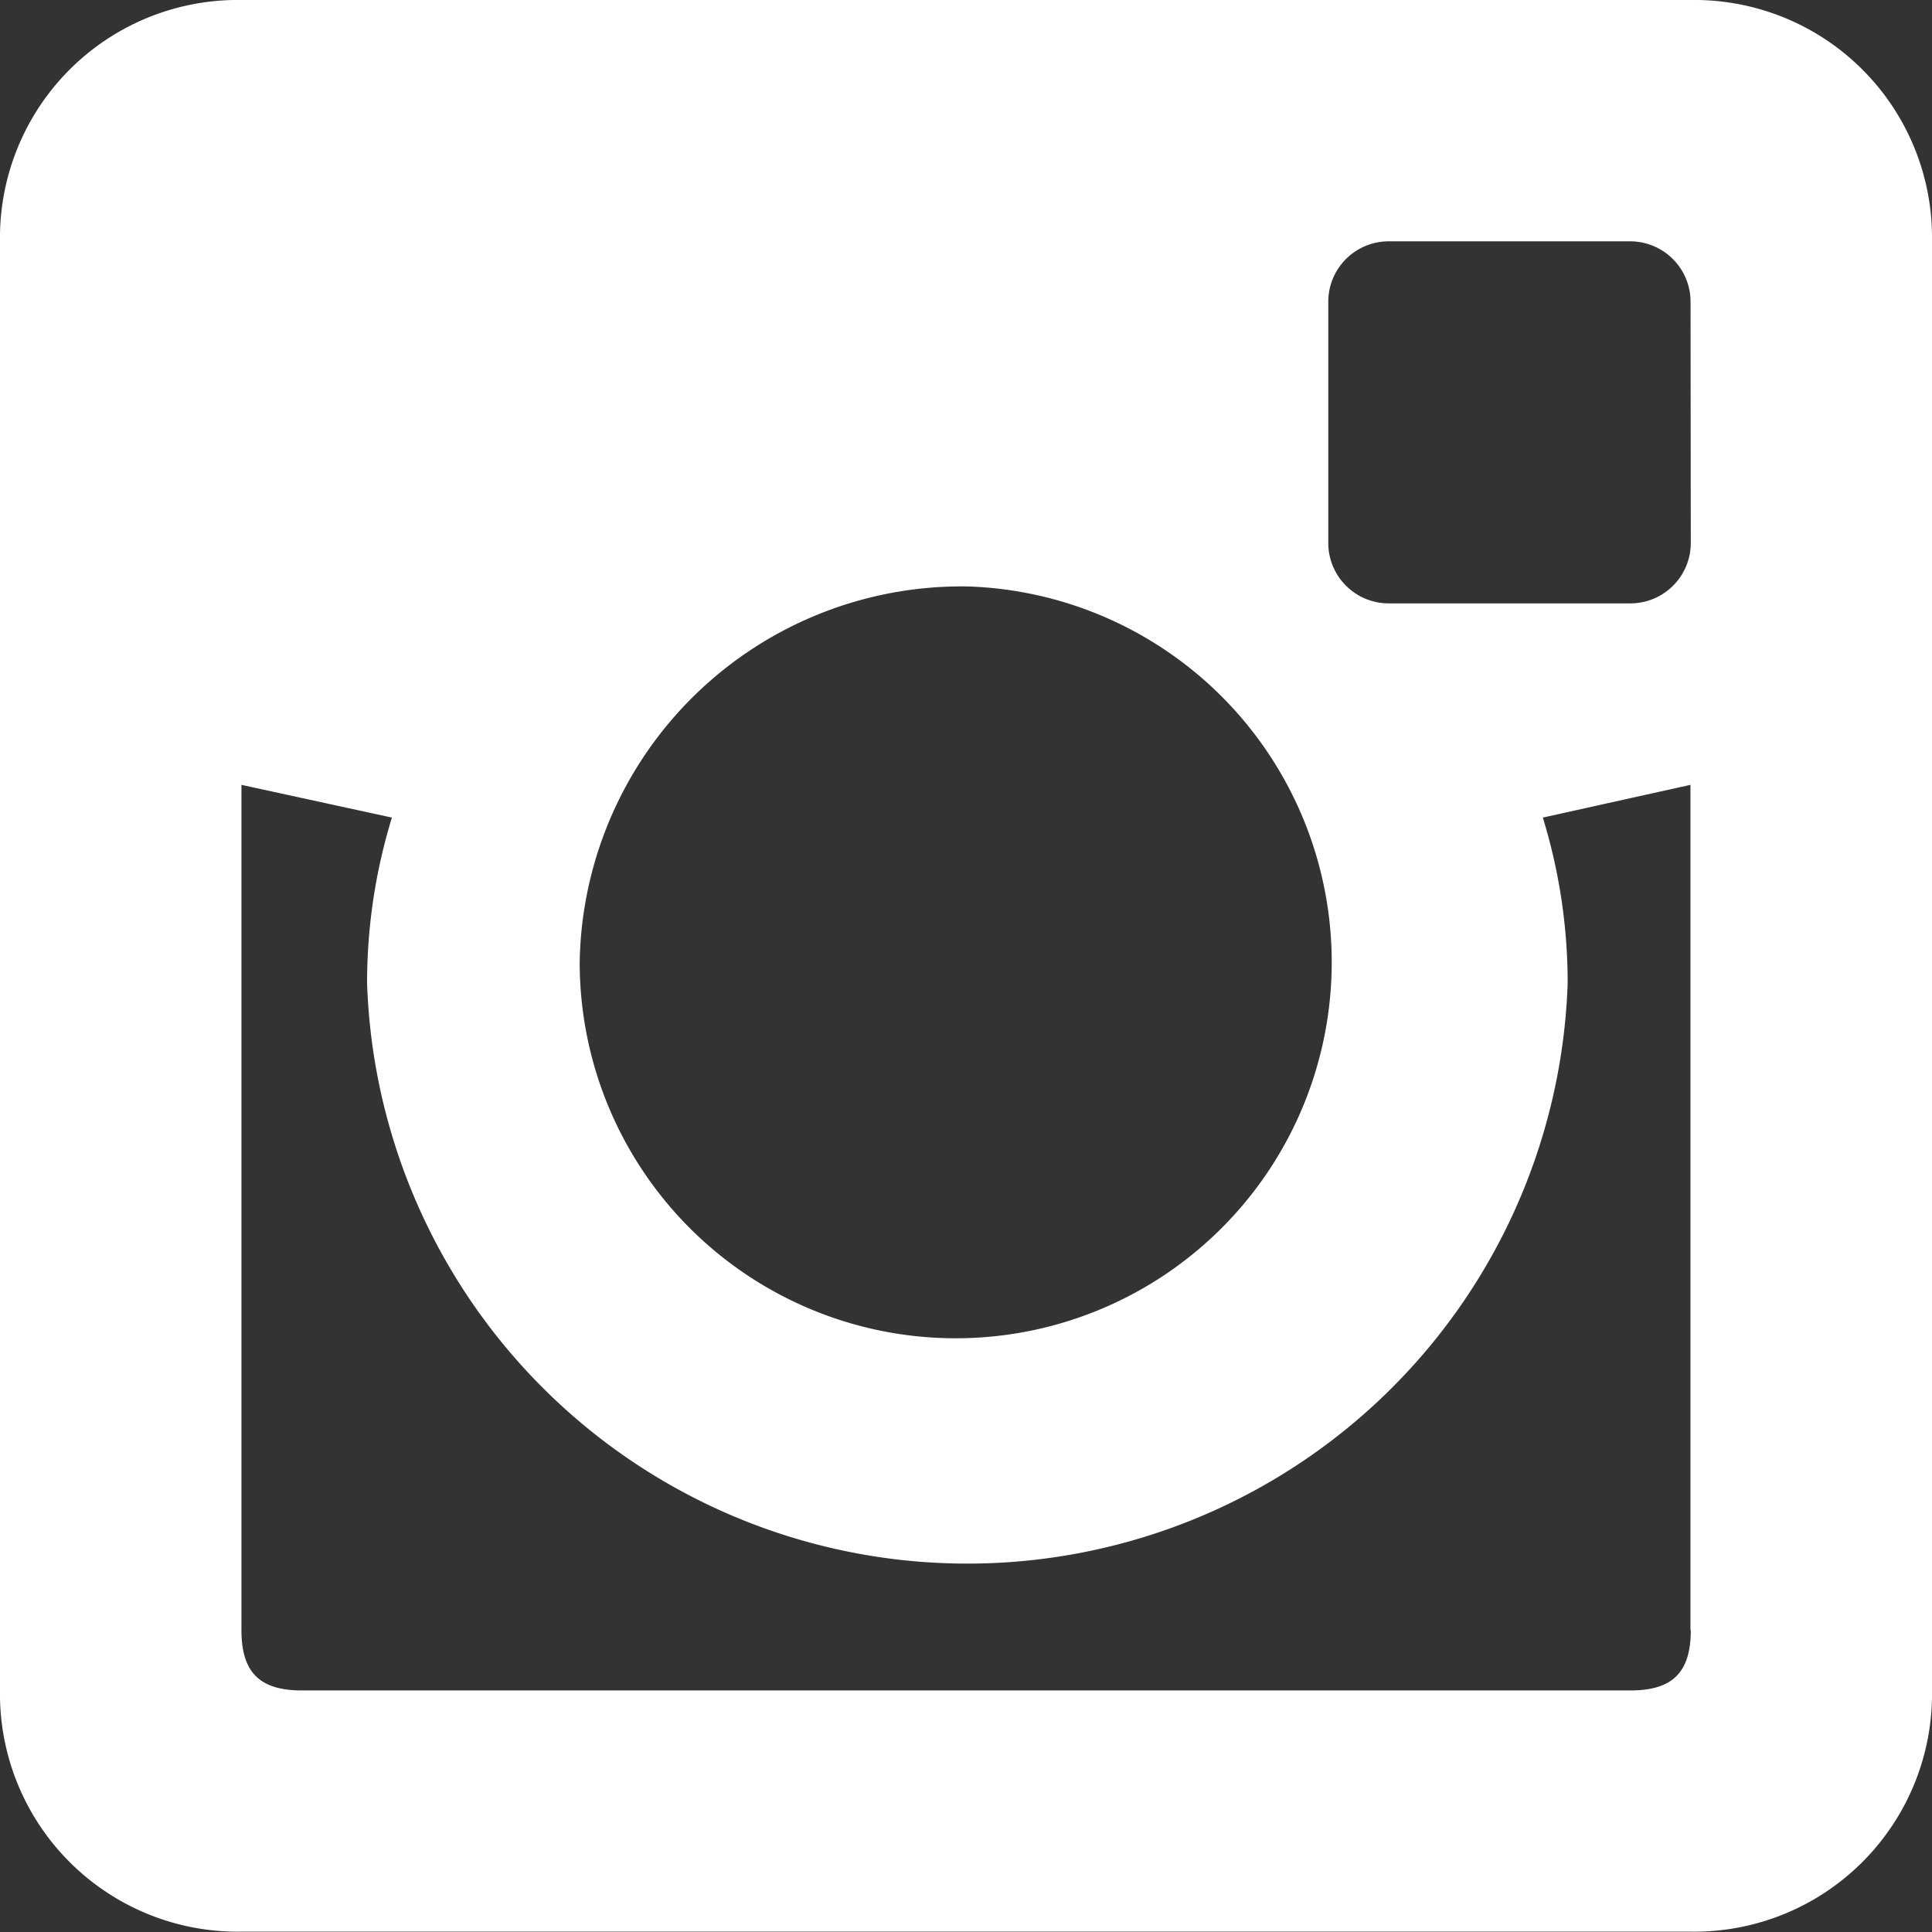 <svg xmlns="http://www.w3.org/2000/svg" width="16.884" height="16.884" viewBox="0 0 16.884 16.884">
  <rect x="0" y="0" width="16.884" height="16.884" fill="#333333" stroke="none"/>
  <path id="Path_9019" data-name="Path 9019" d="M22.7,7.93H10.035a2.078,2.078,0,0,0-2.111,2.111V22.7a2.078,2.078,0,0,0,2.111,2.111H22.7A2.078,2.078,0,0,0,24.808,22.7V10.041A2.077,2.077,0,0,0,22.7,7.93Zm-6.319,5.125A3.286,3.286,0,1,1,12.99,16.34,3.339,3.339,0,0,1,16.379,13.055Zm6.319,9.12c0,.37-.158.528-.528.528H10.562c-.369,0-.528-.158-.528-.528V14.789l1.315.286a4.913,4.913,0,0,0-.217,1.448,5.249,5.249,0,0,0,10.492,0,4.913,4.913,0,0,0-.217-1.448l1.29-.286v7.387Zm0-9.5a.528.528,0,0,1-.528.528H20.06a.528.528,0,0,1-.528-.528V10.567a.528.528,0,0,1,.528-.528H22.17a.528.528,0,0,1,.528.528Z" transform="translate(-7.924 -7.93)" fill="#fff"/>
</svg>
